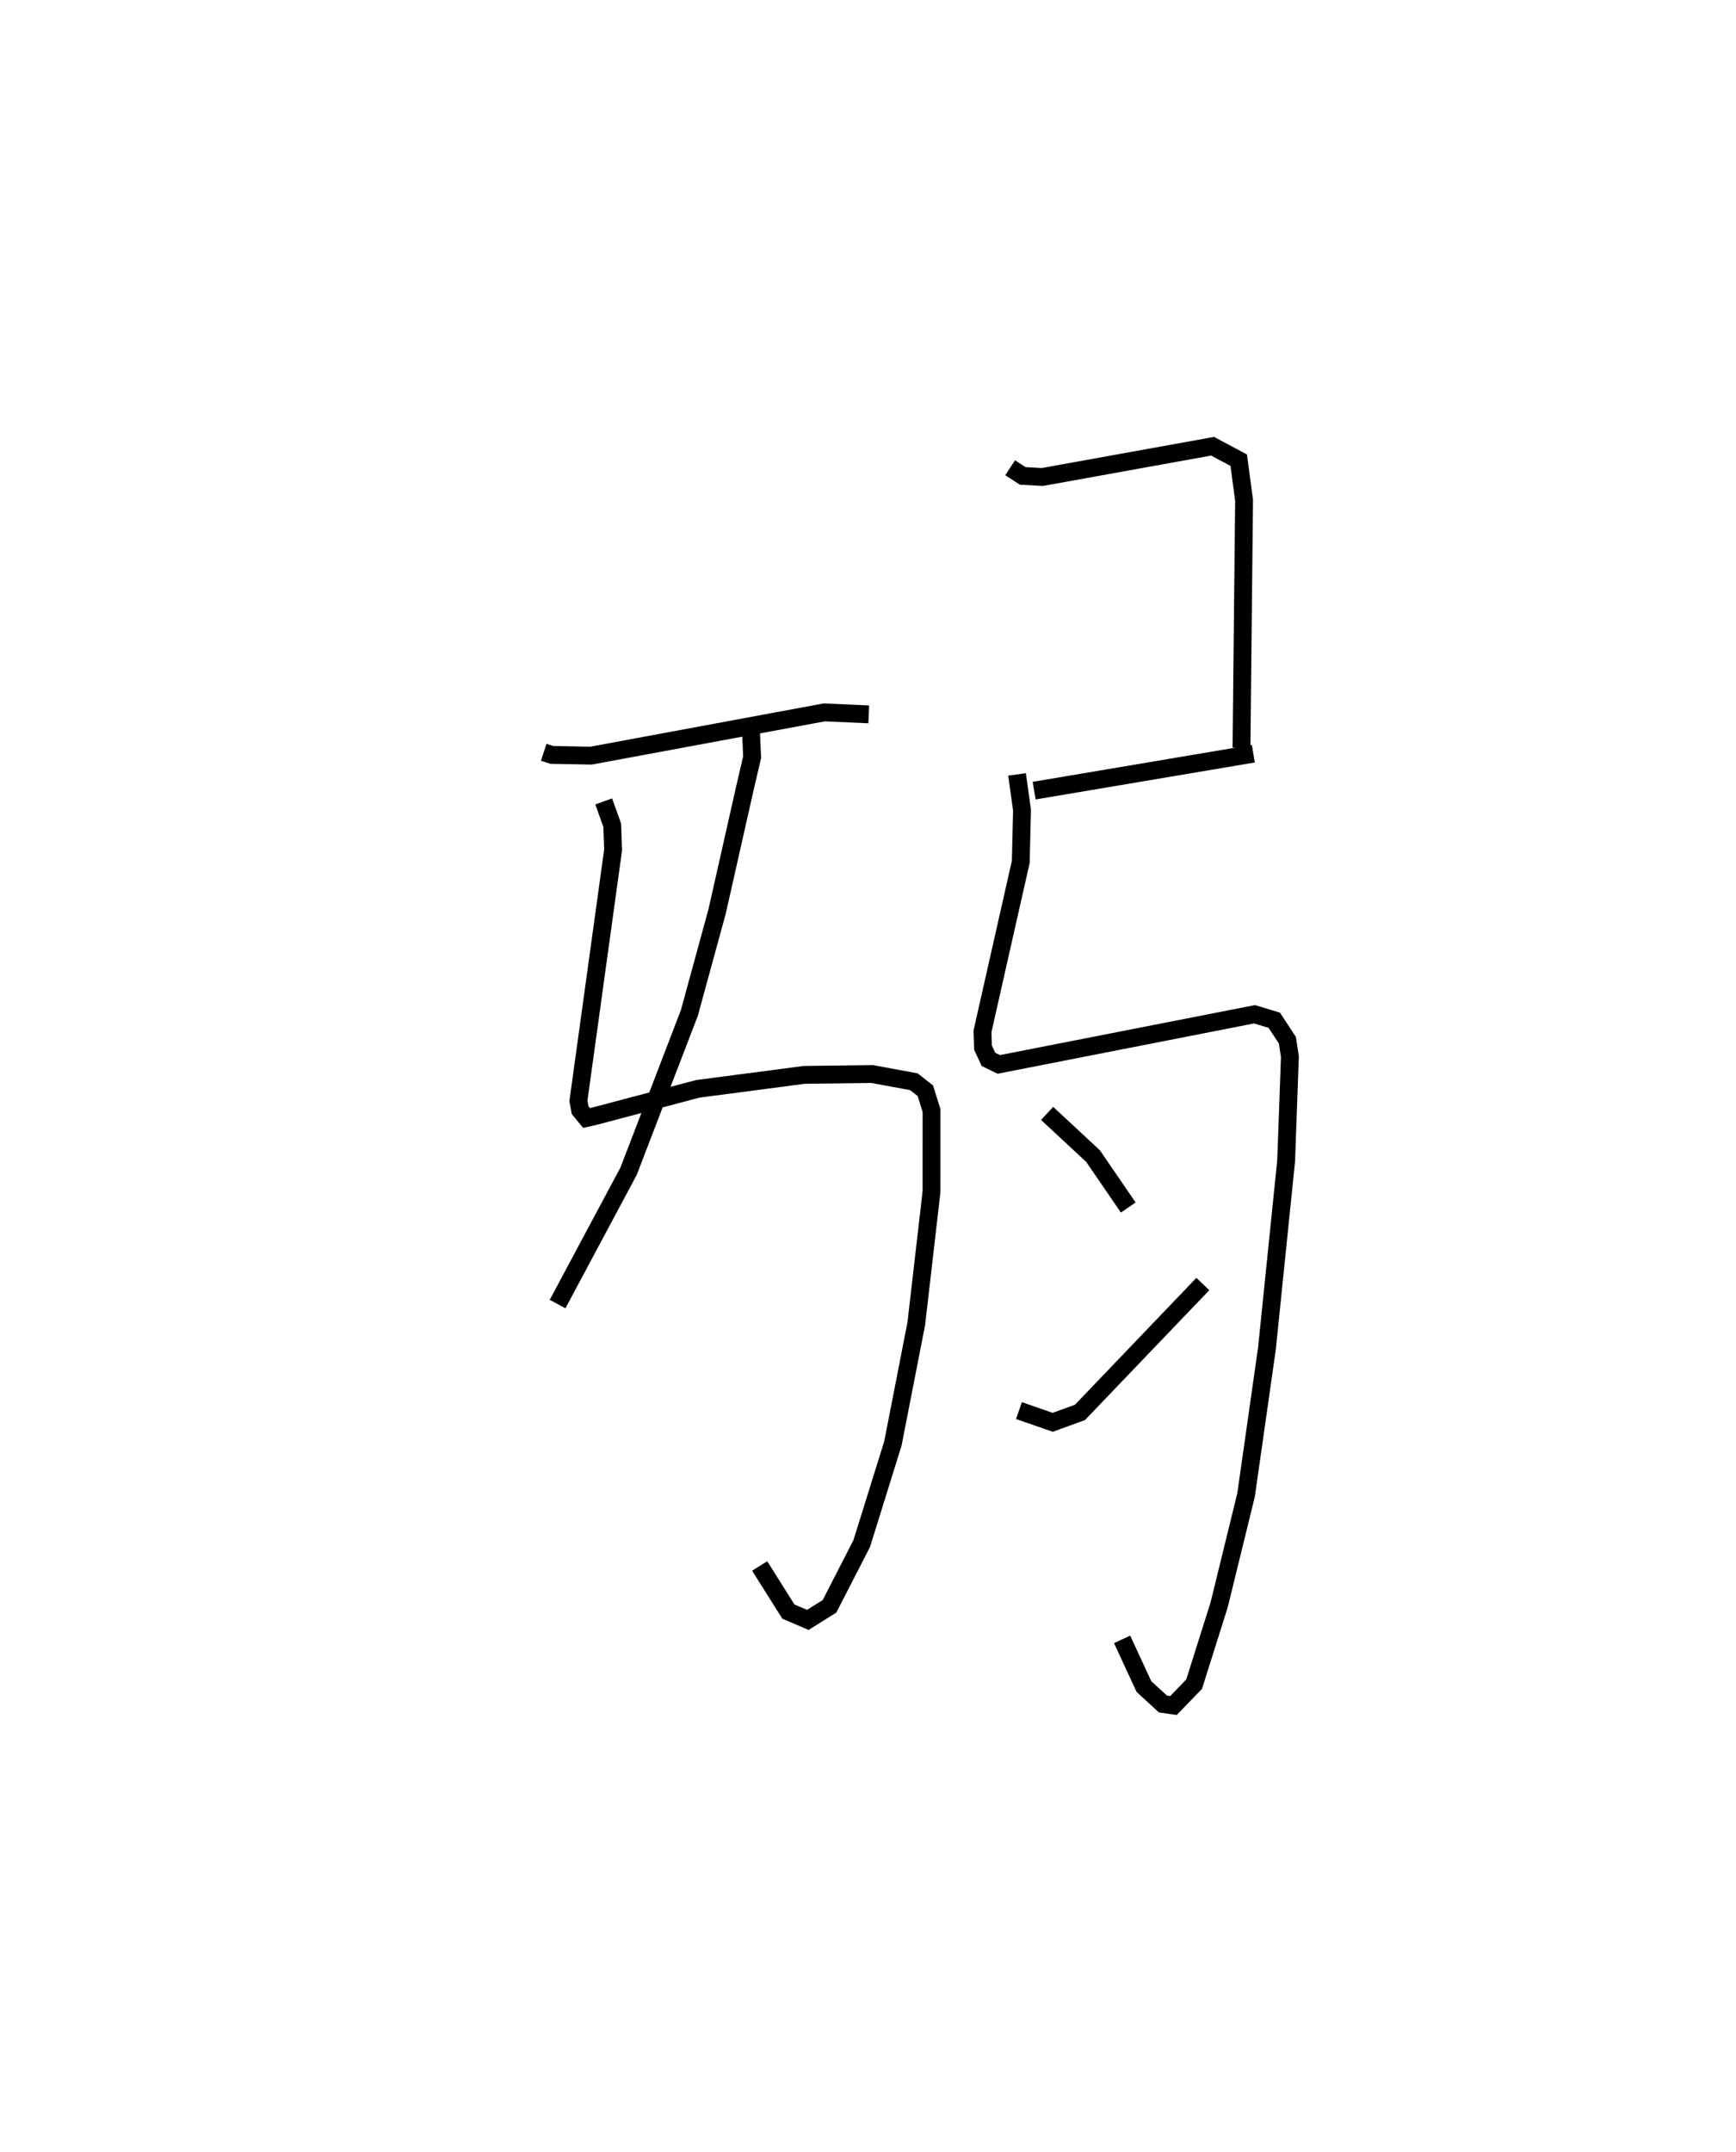 <?xml version="1.0" encoding="utf-8" ?>
<svg baseProfile="full" height="120.555" version="1.1" width="97.298" xmlns="http://www.w3.org/2000/svg" xmlns:ev="http://www.w3.org/2001/xml-events" xmlns:xlink="http://www.w3.org/1999/xlink"><defs /><rect fill="white" height="120.555" width="97.298" x="0" y="0" /><path d="M25,29.979 m0.0,0.0 m5.475,12.169 l0.453,0.148 2.199,0.041 l13.072,-2.424 2.493,0.113 m-14.855,4.875 l0.478,1.34 0.047,1.387 l-1.943,14.051 0.095,0.518 l0.361,0.441 0.46,-0.104 l5.776,-1.529 5.972,-0.783 l3.799,-0.046 2.337,0.431 l0.644,0.504 0.348,1.111 l-0.001,4.54 -0.855,7.404 l-1.311,6.71 -1.747,5.606 l-1.804,3.516 -1.218,0.762 l-1.089,-0.468 -1.608,-2.554 m-0.483,-46.629 l0.06,1.31 -0.409,1.758 l-1.554,6.89 -1.555,5.684 l-3.405,8.866 -3.981,7.446 m25.366,-46.855 l0.701,0.456 1.1,0.061 l9.546,-1.723 1.462,0.78 l0.301,2.247 -0.145,13.861 m-11.621,2.408 l12.285,-2.071 m-13.244,1.161 l0.279,1.999 -0.07,2.899 l-2.144,9.49 0.027,0.918 l0.306,0.661 0.58,0.281 l14.332,-2.809 1.107,0.335 l0.736,1.122 0.14,0.919 l-0.211,5.839 -1.075,10.505 l-1.17,8.208 -1.507,6.15 l-1.404,4.453 -1.157,1.197 l-0.592,-0.084 -1.066,-0.979 l-1.222,-2.642 m-4.203,-29.469 l2.575,2.393 1.972,2.88 m-6.125,11.378 l1.89,0.657 1.528,-0.555 l6.888,-7.194 " fill="none" stroke="black" stroke-width="1" /></svg>